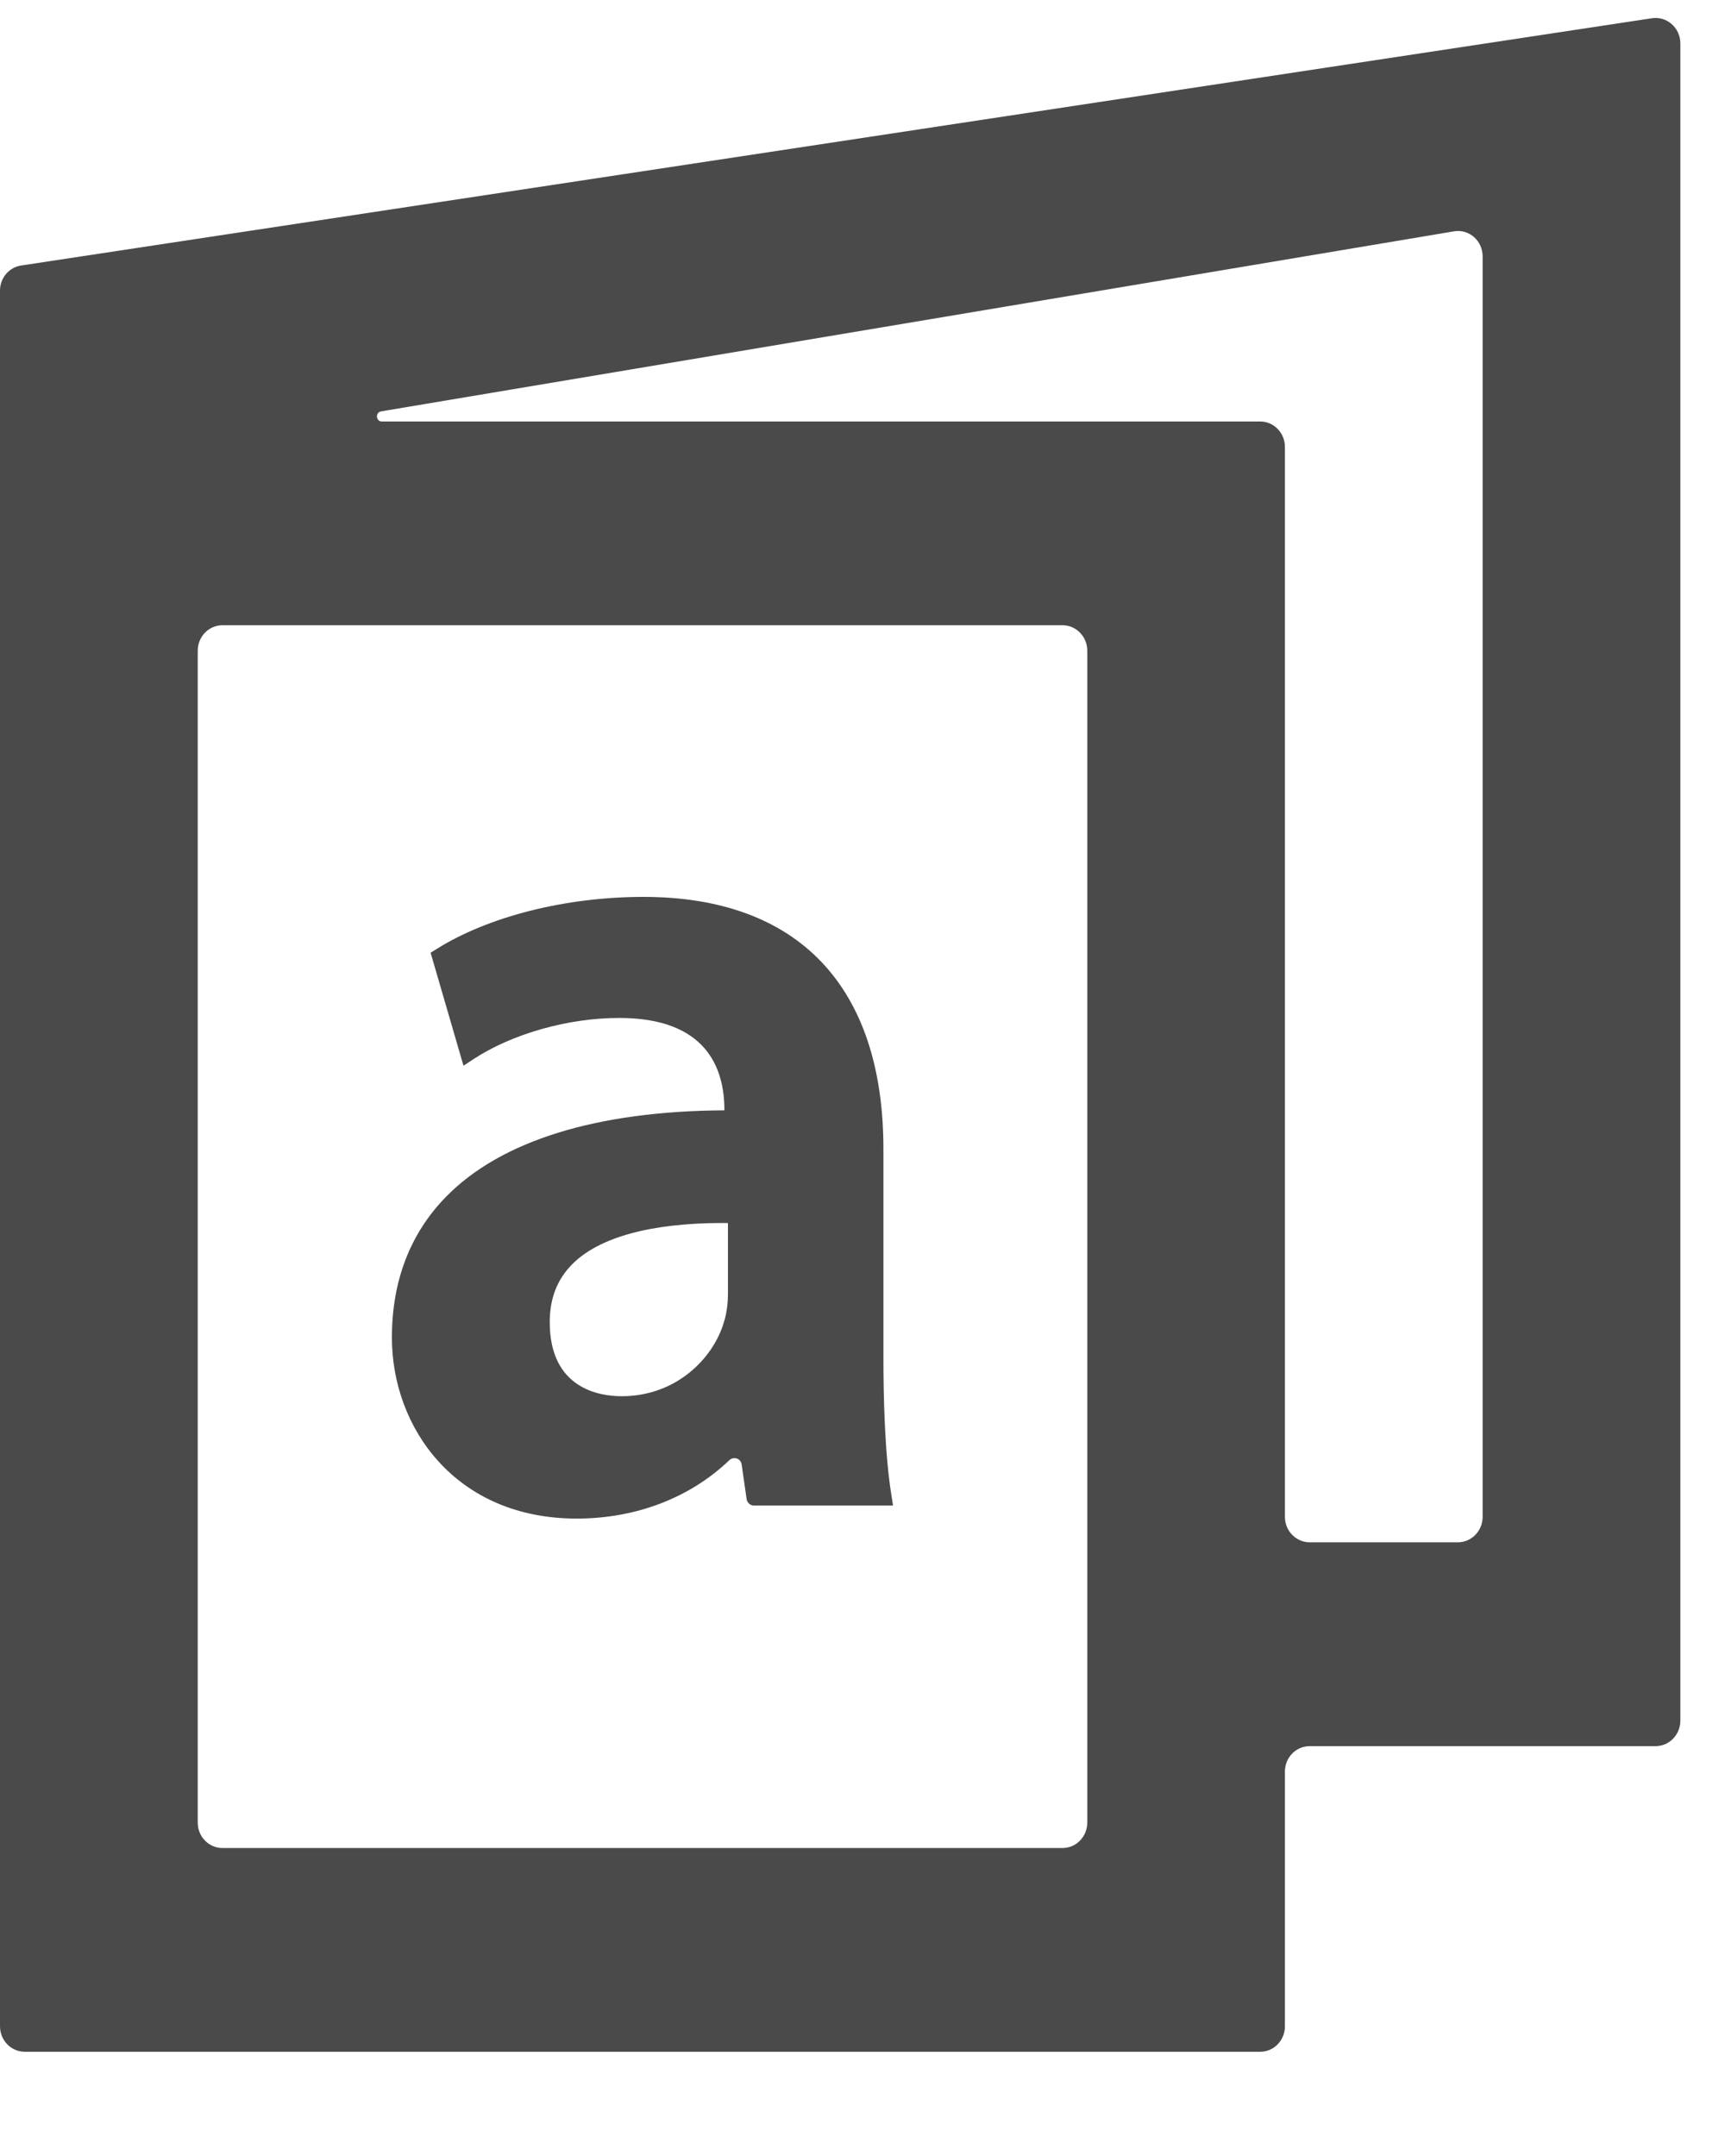 <?xml version="1.0" encoding="UTF-8"?>
<svg width="16px" height="20px" viewBox="0 0 16 20" version="1.1" xmlns="http://www.w3.org/2000/svg" xmlns:xlink="http://www.w3.org/1999/xlink">
    <defs></defs>
    <g id="Page-1" stroke="none" stroke-width="1" fill="none" fill-rule="evenodd">
        <g id="icons" transform="translate(-283, -66)" fill="#4A4A4A">
            <g id="Group-2" transform="translate(283, 66)">
                <path d="M12.148,14.307 C12.021,14.307 11.918,14.201 11.918,14.071 L11.918,5.8 L11.918,4.146 C11.918,4.016 11.816,3.91 11.689,3.91 L10.085,3.91 L3.542,3.91 C3.486,3.91 3.479,3.826 3.535,3.816 L13.486,2.146 C13.626,2.122 13.752,2.233 13.752,2.379 L13.752,14.071 C13.752,14.201 13.649,14.307 13.523,14.307 L12.148,14.307 Z M1.834,16.907 L1.834,6.037 C1.834,5.906 1.936,5.8 2.063,5.8 L9.856,5.8 C9.982,5.8 10.085,5.906 10.085,6.037 L10.085,16.907 C10.085,17.037 9.982,17.143 9.856,17.143 L2.063,17.143 C1.936,17.143 1.834,17.037 1.834,16.907 L1.834,16.907 Z M0.196,2.463 C0.083,2.48 1.6171376e-05,2.579 1.6171376e-05,2.696 L1.6171376e-05,3.91 L1.6171376e-05,5.8 L1.6171376e-05,17.143 L1.6171376e-05,17.637 L1.6171376e-05,18.797 C1.6171376e-05,18.927 0.103,19.033 0.229,19.033 L10.085,19.033 L11.689,19.033 C11.816,19.033 11.918,18.927 11.918,18.797 L11.918,17.143 L11.918,16.434 C11.918,16.303 12.021,16.198 12.148,16.198 L13.752,16.198 L15.356,16.198 C15.483,16.198 15.586,16.092 15.586,15.961 L15.586,14.307 L15.586,0.403 C15.586,0.259 15.461,0.148 15.323,0.169 L0.196,2.463 Z" id="Fill-1"></path>
                <path d="M5.765,12.952 C5.565,12.952 5.099,12.885 5.099,12.265 C5.099,12.045 5.167,11.87 5.307,11.728 C5.556,11.477 6.038,11.345 6.705,11.345 C6.72,11.345 6.736,11.345 6.752,11.346 L6.752,12.001 C6.752,12.057 6.747,12.168 6.712,12.273 C6.613,12.6 6.274,12.952 5.765,12.952 M8.194,12.595 L8.194,10.658 C8.194,9.15 7.403,8.32 5.968,8.32 C5.248,8.32 4.53,8.501 4.047,8.805 L3.994,8.838 L4.299,9.886 L4.389,9.827 C4.749,9.59 5.268,9.443 5.744,9.443 C6.55,9.443 6.719,9.907 6.719,10.295 L6.719,10.3 C5.536,10.306 4.644,10.582 4.136,11.103 C3.804,11.443 3.635,11.883 3.635,12.408 C3.635,13.242 4.224,14.087 5.349,14.087 C5.901,14.087 6.402,13.893 6.764,13.546 C6.805,13.507 6.871,13.529 6.879,13.585 L6.925,13.905 C6.93,13.94 6.959,13.966 6.993,13.966 L8.283,13.966 L8.268,13.869 C8.207,13.492 8.194,12.968 8.194,12.595" id="Fill-4"></path>
            </g>
        </g>
    </g>
</svg>